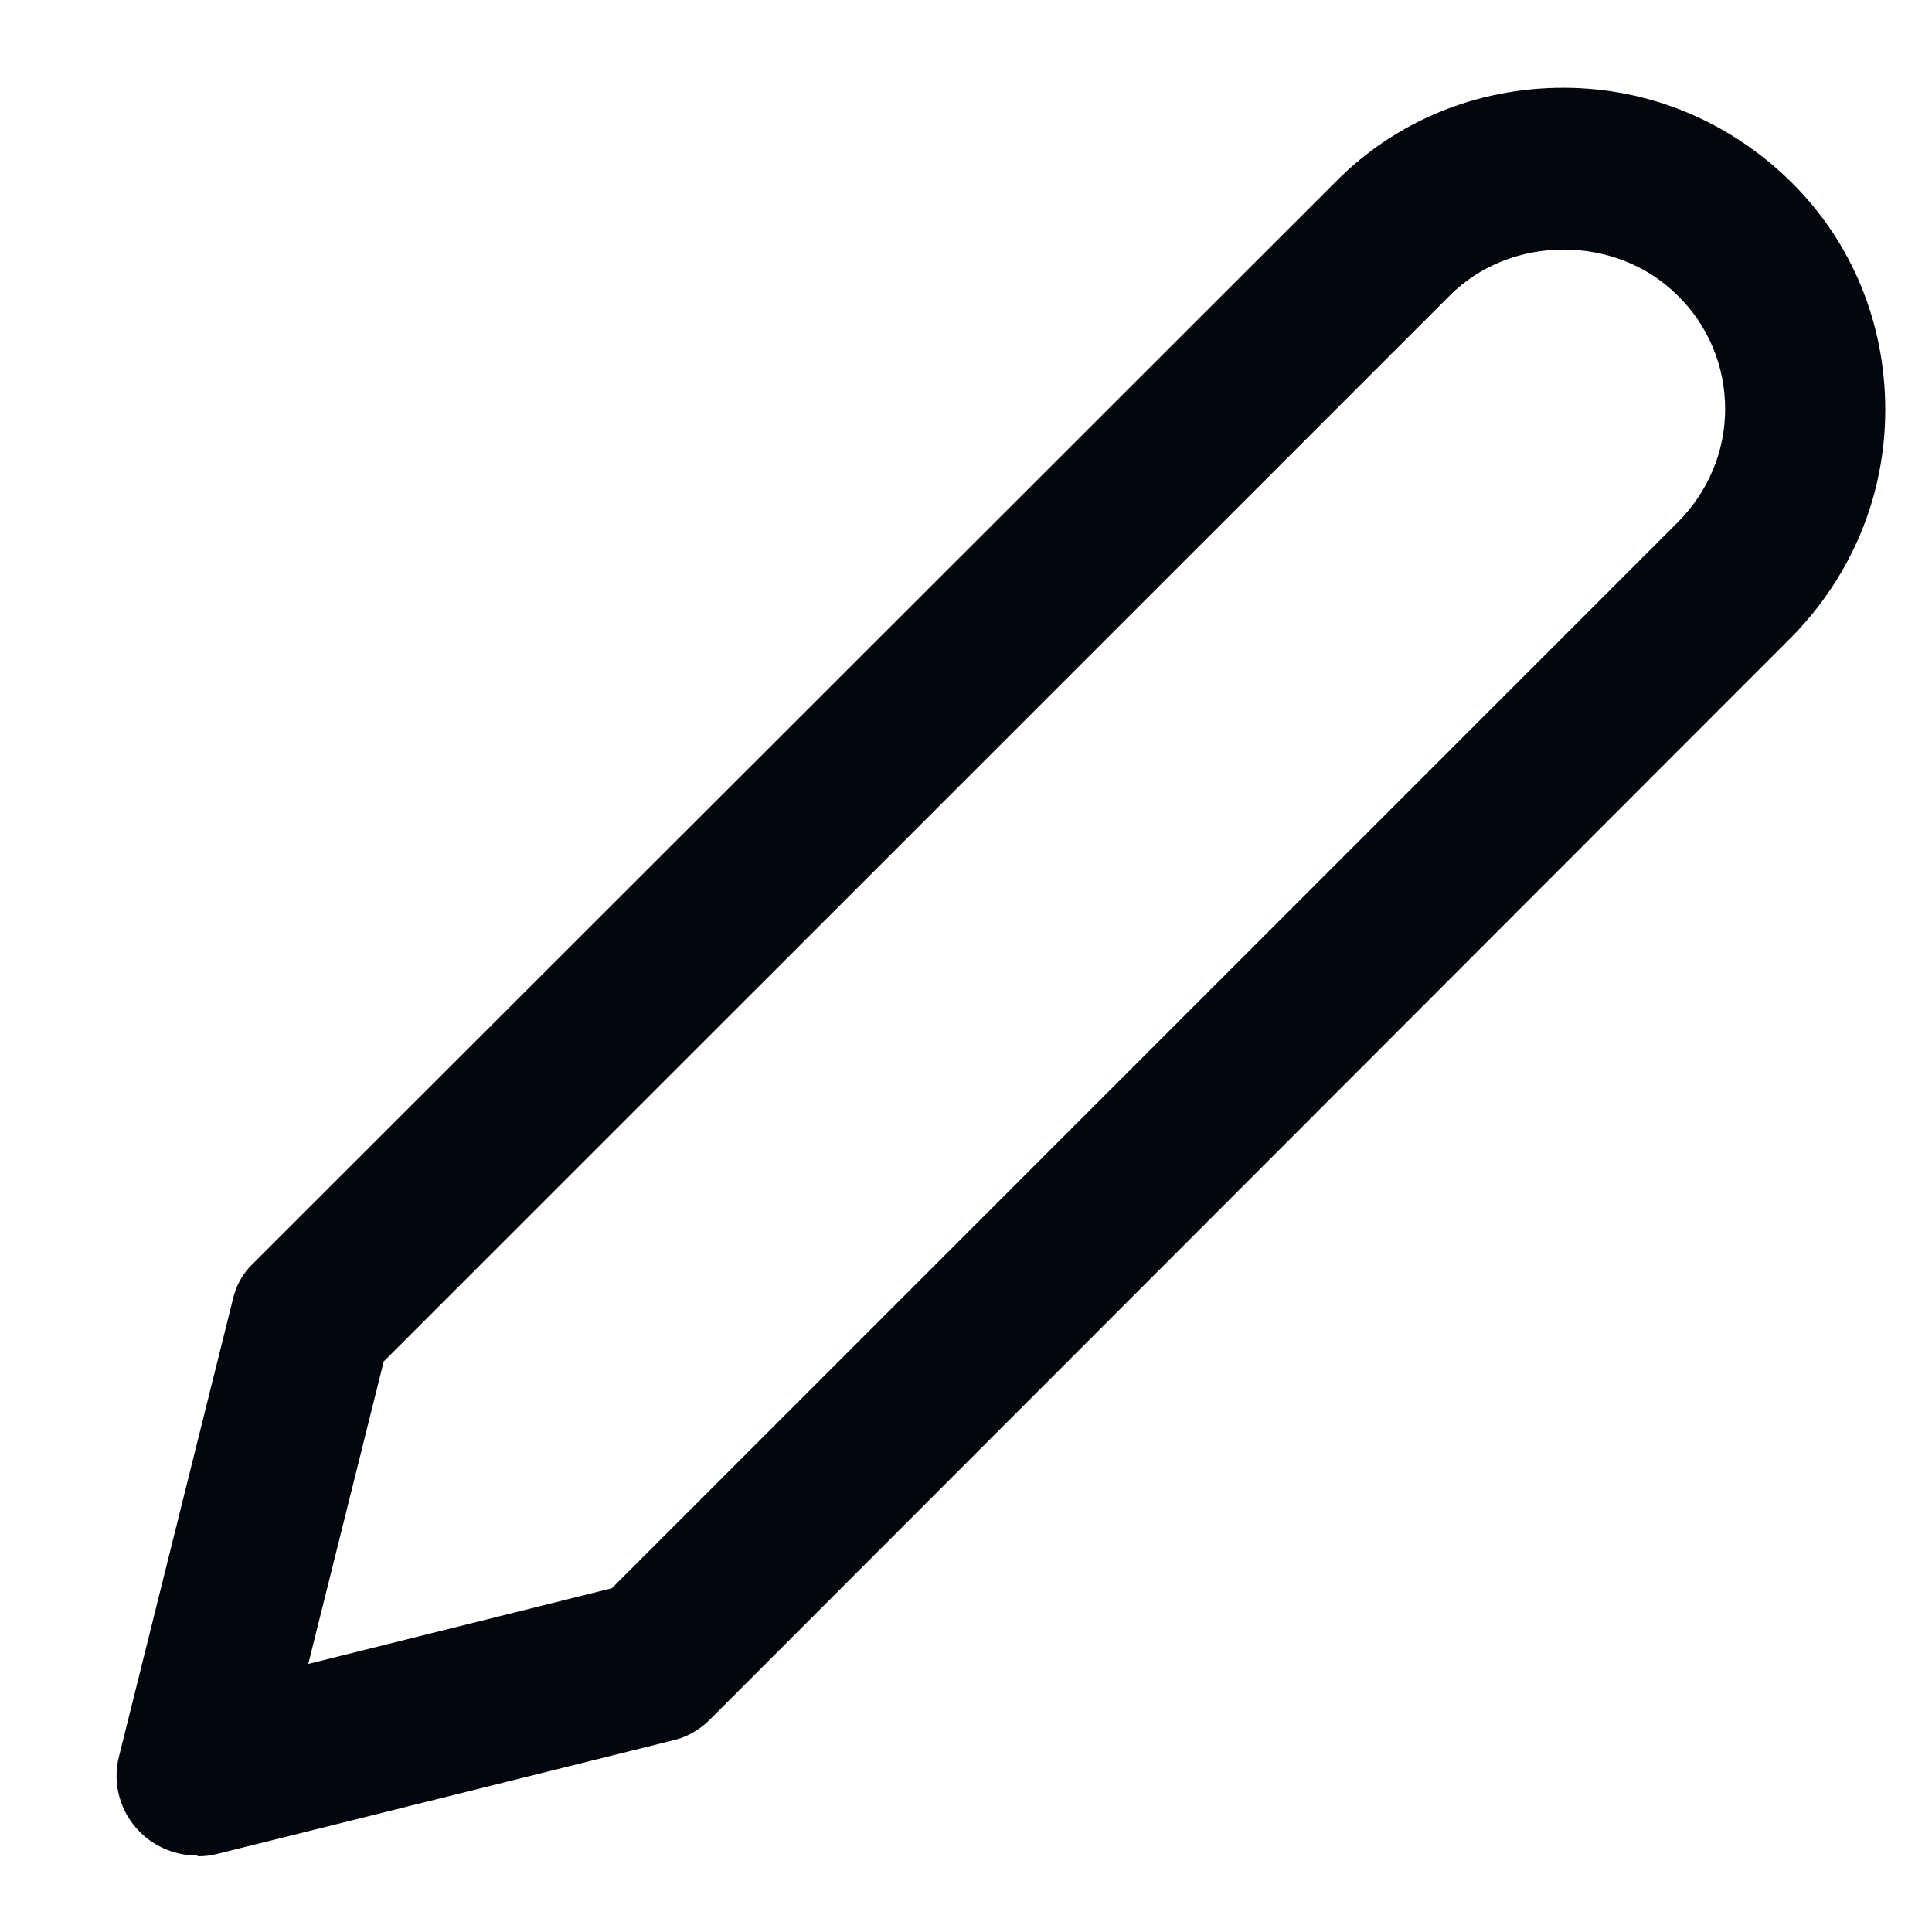 <svg width="16" height="16" viewBox="0 0 16 16" fill="none" xmlns="http://www.w3.org/2000/svg">
<path d="M1.633 15.367C1.46 15.367 1.287 15.3 1.16 15.173C0.993 15.007 0.927 14.767 0.987 14.54L1.927 10.767C1.953 10.647 2.013 10.54 2.1 10.46L11.06 1.507C11.56 1 12.233 0.727 12.947 0.727C13.66 0.727 14.326 1.007 14.833 1.507C15.34 2.007 15.613 2.68 15.613 3.393C15.613 4.107 15.333 4.773 14.833 5.28L5.88 14.24C5.793 14.327 5.687 14.387 5.573 14.413L1.8 15.353C1.747 15.367 1.693 15.373 1.64 15.373L1.633 15.367ZM3.18 11.267L2.553 13.78L5.067 13.153L13.893 4.327C14.146 4.073 14.287 3.74 14.287 3.387C14.287 3.033 14.146 2.693 13.893 2.447C13.386 1.94 12.513 1.94 12.007 2.447L3.18 11.273V11.267Z" fill="#02060D"/>
</svg>

